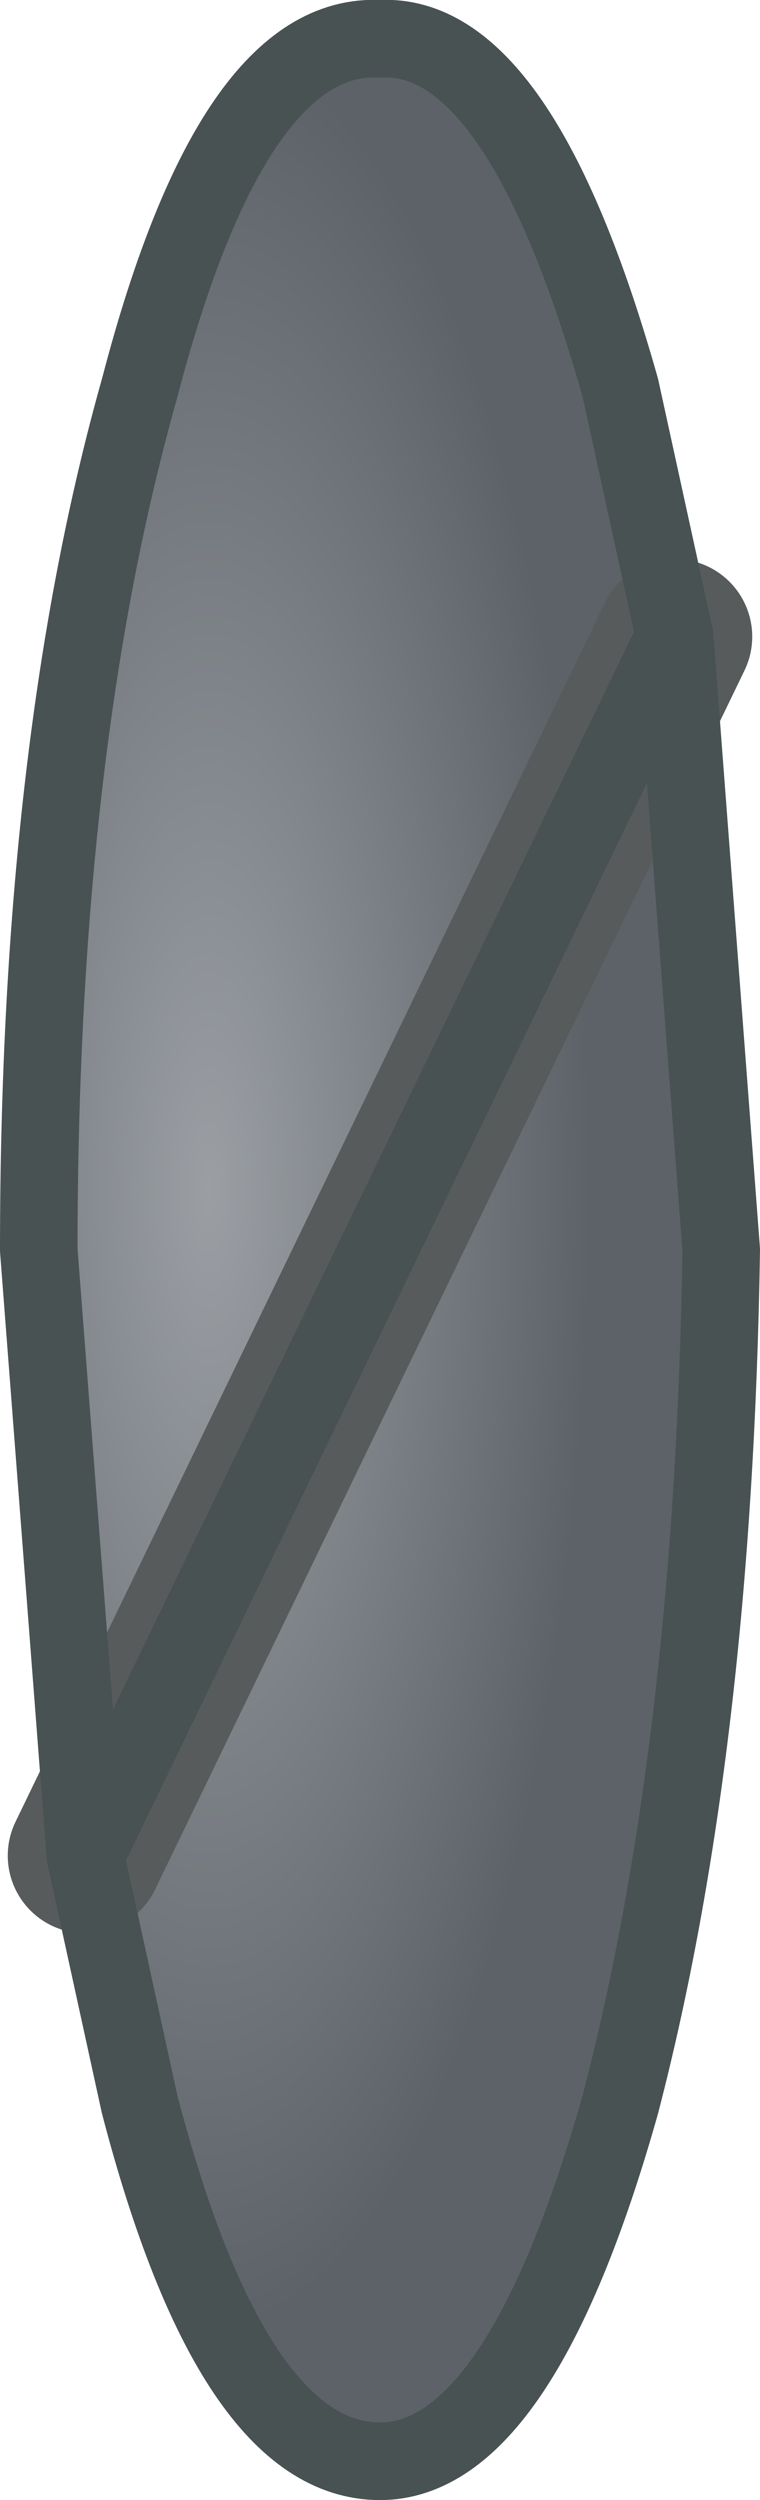 <?xml version="1.0" encoding="UTF-8" standalone="no"?>
<svg xmlns:xlink="http://www.w3.org/1999/xlink" height="16.1px" width="4.9px" xmlns="http://www.w3.org/2000/svg">
  <g transform="matrix(1.0, 0.0, 0.0, 1.0, 2.45, 8.05)">
    <path d="M1.9 -3.95 L2.2 0.0 Q2.15 3.2 1.55 5.5 0.9 7.8 0.0 7.8 -0.95 7.8 -1.55 5.5 L-1.9 3.9 1.9 -3.95 -1.9 3.9 -2.2 0.0 Q-2.2 -3.25 -1.55 -5.55 -0.95 -7.85 0.0 -7.8 0.9 -7.85 1.55 -5.55 L1.9 -3.95" fill="url(#gradient0)" fill-rule="evenodd" stroke="none"/>
    <path d="M1.9 -3.95 L-1.9 3.9" fill="none" stroke="#585b5c" stroke-linecap="round" stroke-linejoin="round" stroke-width="1.0"/>
    <path d="M-1.9 3.9 L-1.55 5.5 Q-0.95 7.8 0.0 7.8 0.9 7.8 1.55 5.5 2.15 3.2 2.2 0.0 L1.9 -3.95 M-1.9 3.9 L-2.2 0.0 Q-2.2 -3.25 -1.55 -5.55 -0.95 -7.85 0.0 -7.8 0.9 -7.85 1.55 -5.55 L1.9 -3.95 Z" fill="none" stroke="#485253" stroke-linecap="round" stroke-linejoin="round" stroke-width="0.5"/>
  </g>
  <defs>
    <radialGradient cx="0" cy="0" gradientTransform="matrix(0.003, 0.0, 0.0, 0.009, -1.1, -0.4)" gradientUnits="userSpaceOnUse" id="gradient0" r="819.2" spreadMethod="pad">
      <stop offset="0.0" stop-color="#9b9fa4"/>
      <stop offset="1.0" stop-color="#5d6268"/>
    </radialGradient>
  </defs>
</svg>
